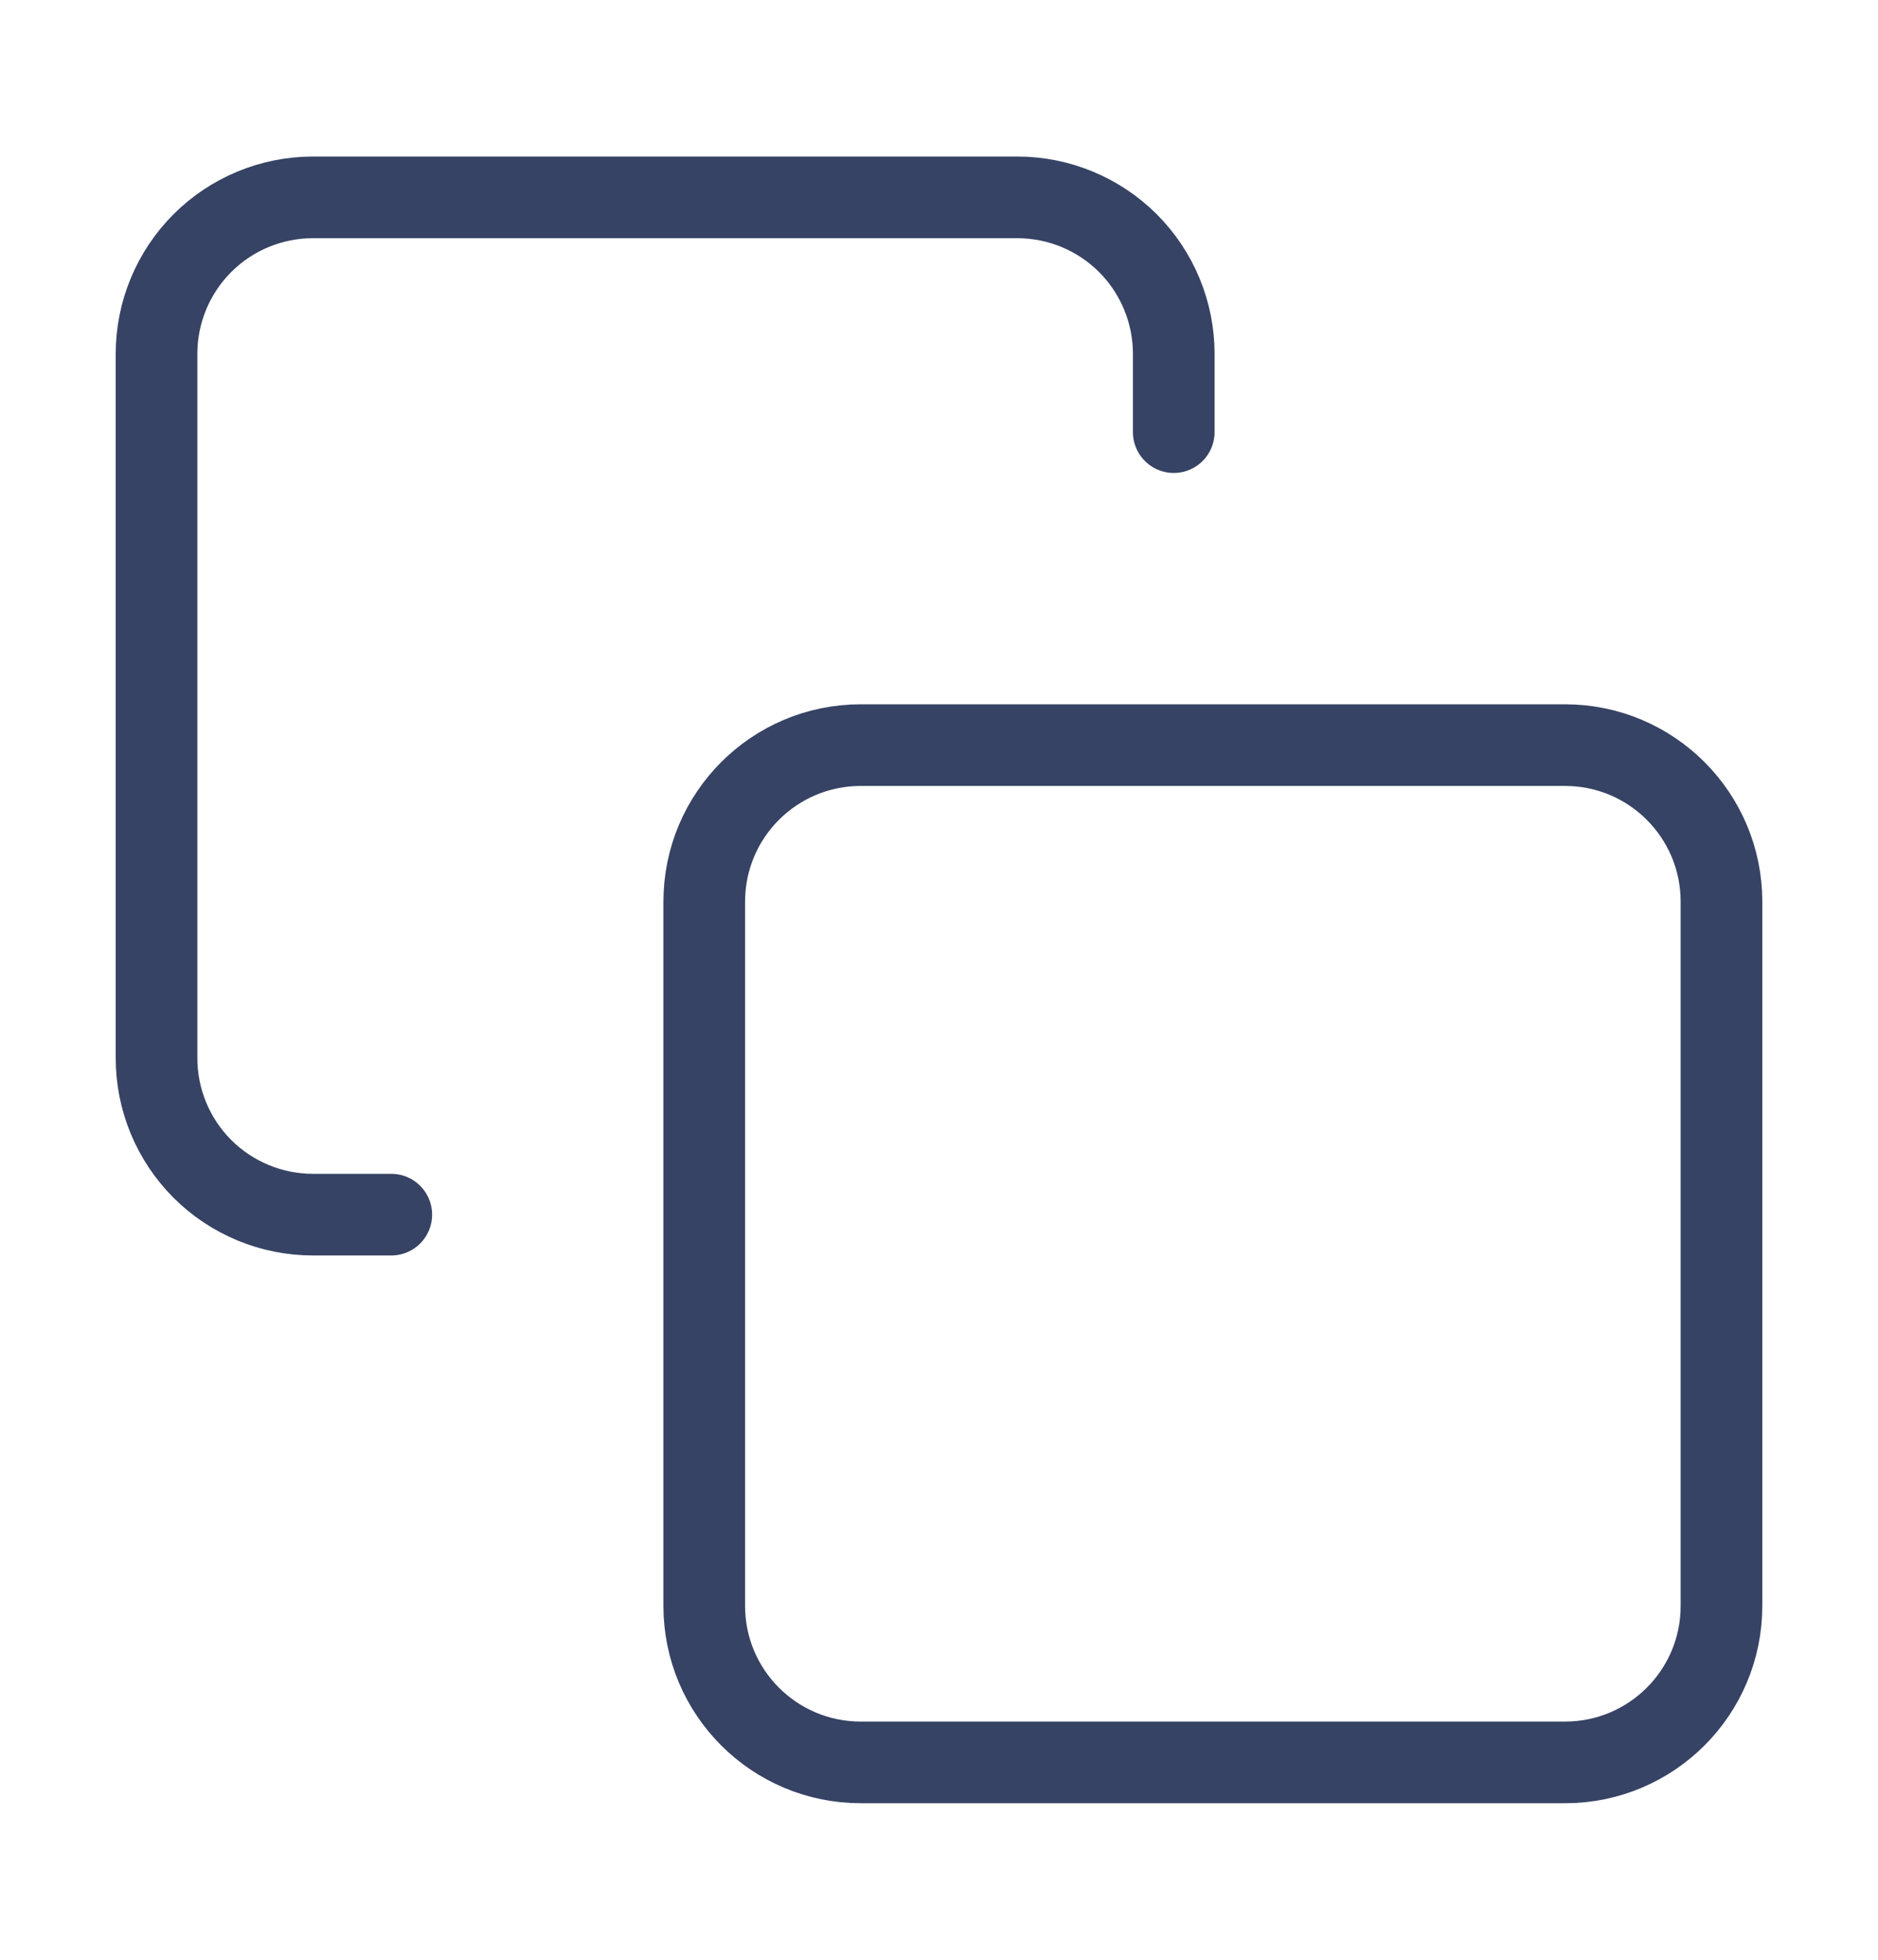 <svg width="23" height="24" viewBox="0 0 23 24" fill="none" xmlns="http://www.w3.org/2000/svg">
<path d="M19.167 9.125H10.542C9.483 9.125 8.625 9.983 8.625 11.042V19.667C8.625 20.725 9.483 21.583 10.542 21.583H19.167C20.225 21.583 21.083 20.725 21.083 19.667V11.042C21.083 9.983 20.225 9.125 19.167 9.125Z" stroke="#364364" stroke-linecap="round" stroke-linejoin="round"/>
<path d="M4.792 14.875H3.833C3.325 14.875 2.837 14.673 2.478 14.314C2.119 13.954 1.917 13.467 1.917 12.958V4.333C1.917 3.825 2.119 3.338 2.478 2.978C2.837 2.619 3.325 2.417 3.833 2.417H12.458C12.967 2.417 13.454 2.619 13.814 2.978C14.173 3.338 14.375 3.825 14.375 4.333V5.292" stroke="#364364" stroke-linecap="round" stroke-linejoin="round"/>
</svg>
